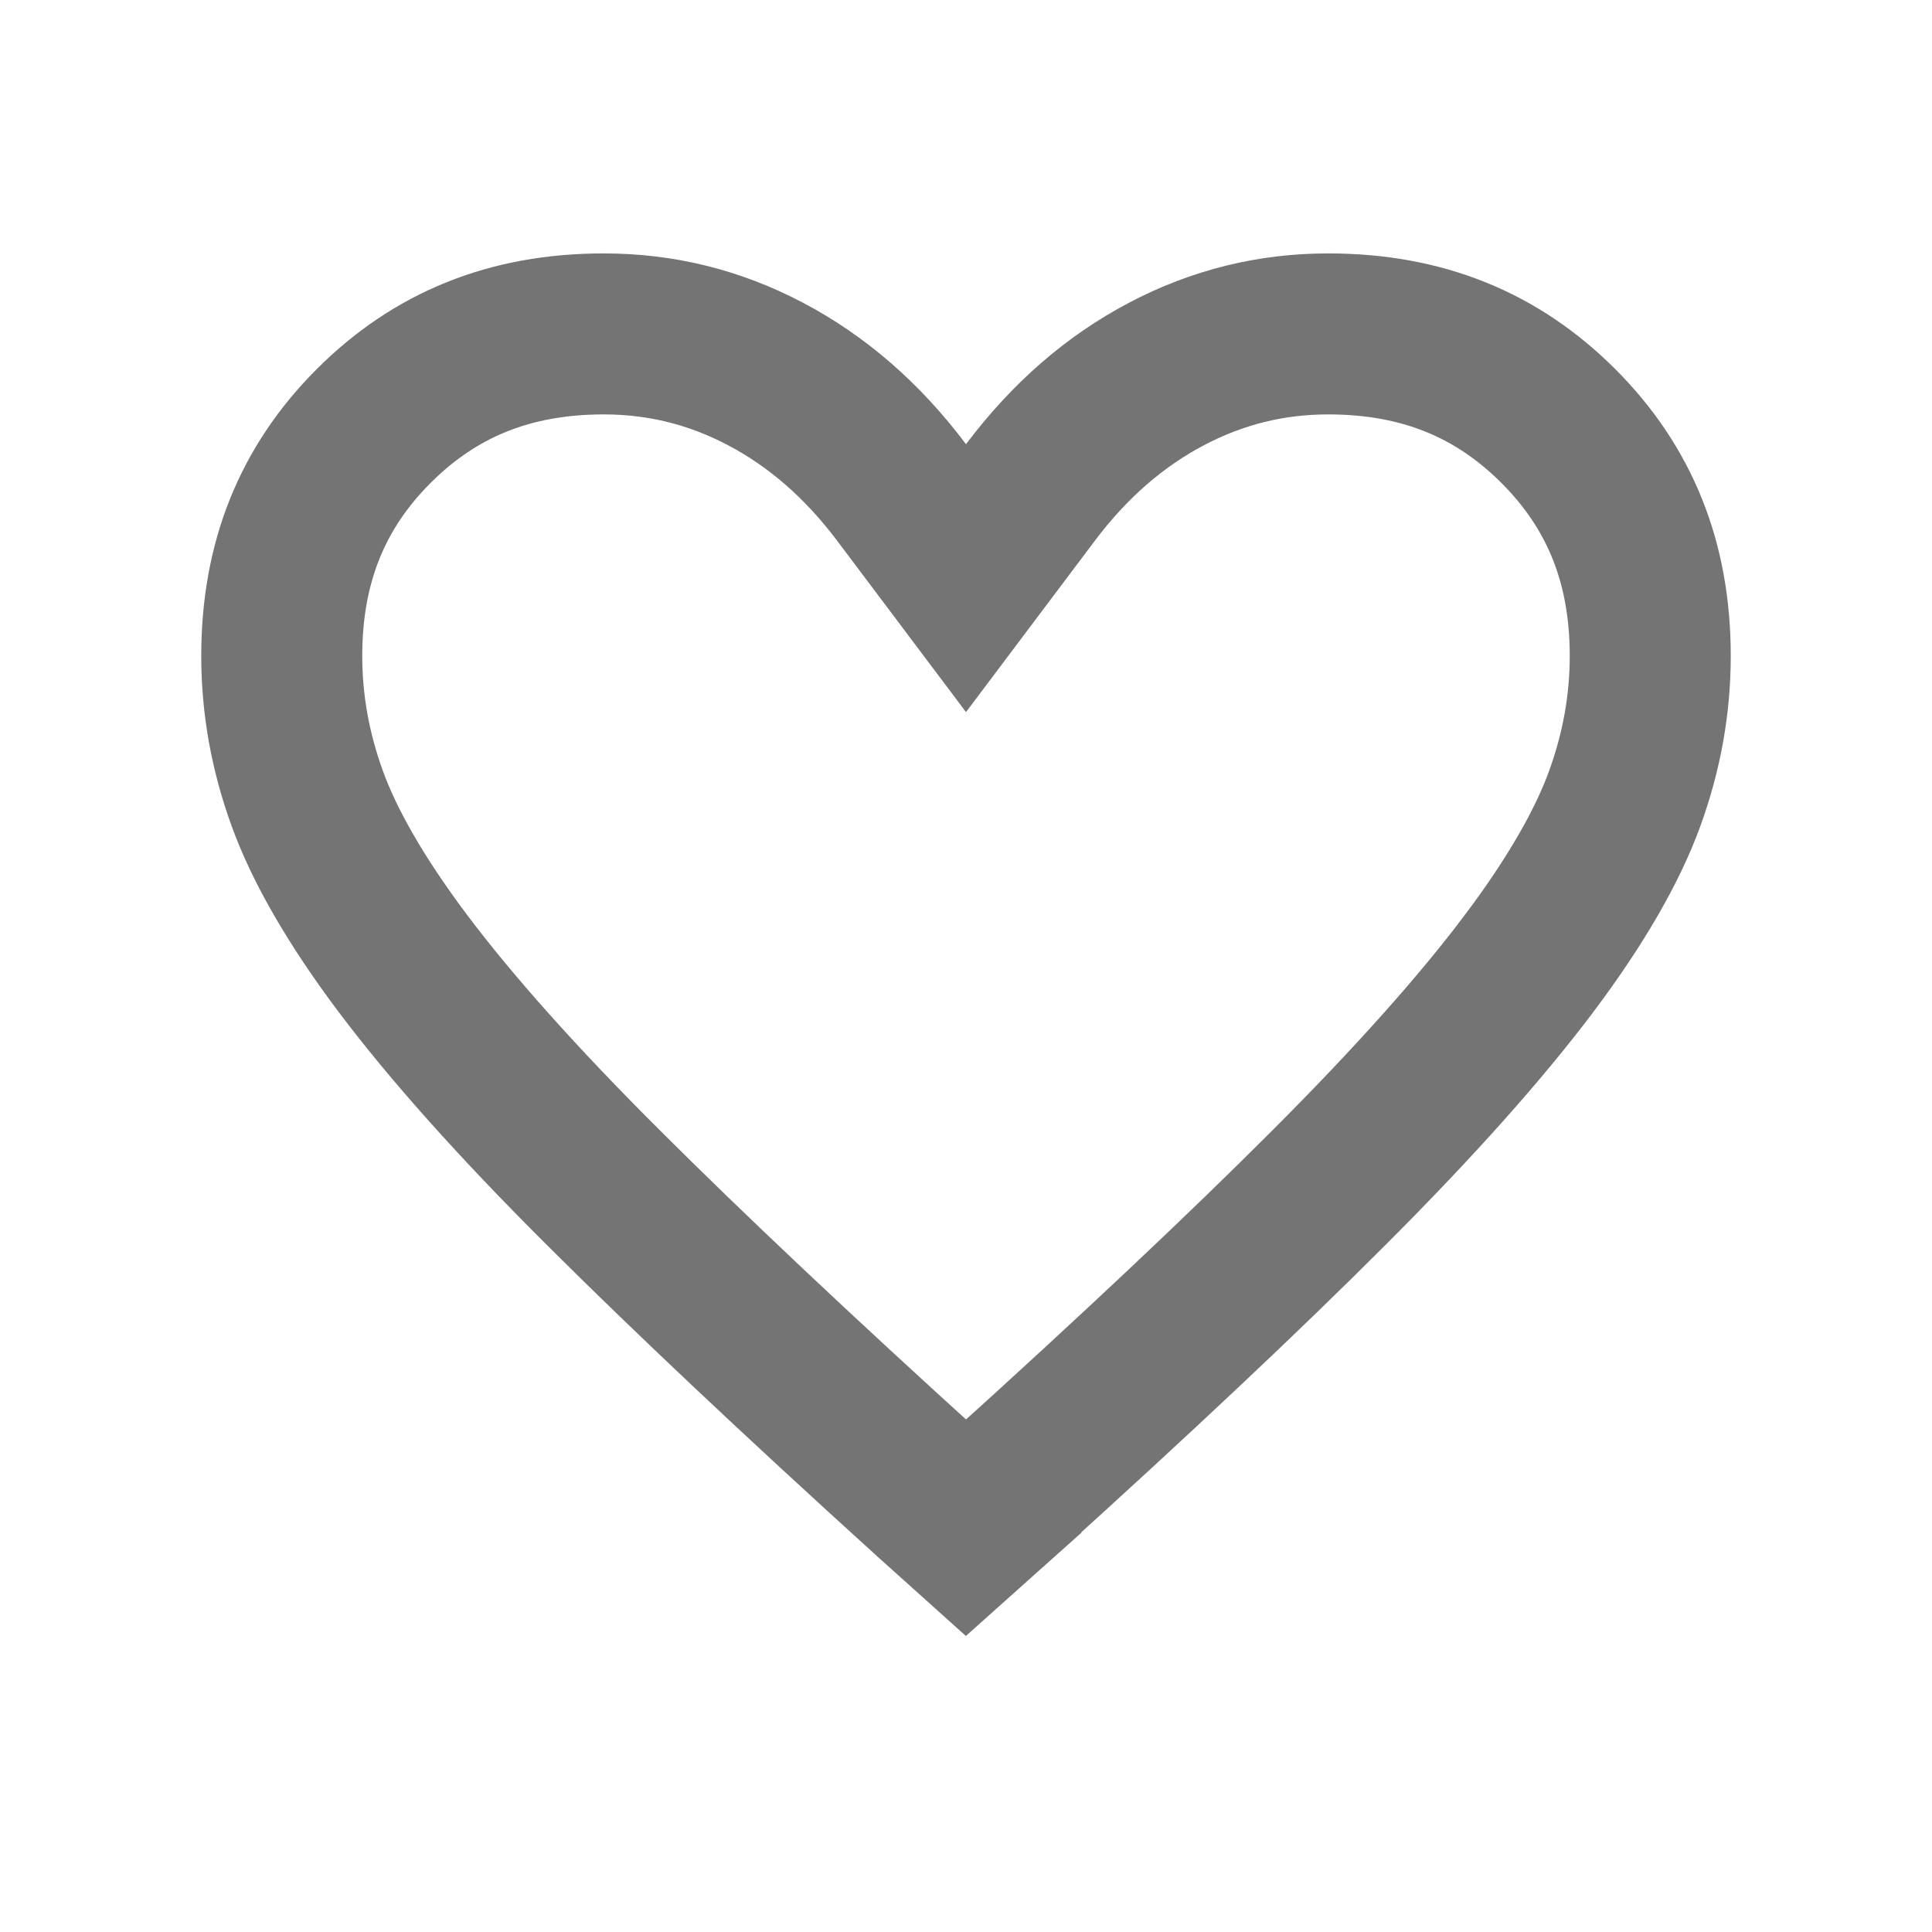 <svg width="12" height="12" viewBox="0 0 12 12" fill="none" xmlns="http://www.w3.org/2000/svg">
<path d="M2.503 5.985L2.503 5.985C2.204 5.587 2.013 5.247 1.909 4.961L1.909 4.961C1.802 4.667 1.75 4.372 1.75 4.074C1.75 3.49 1.942 3.025 2.321 2.646C2.701 2.266 3.166 2.074 3.75 2.074C4.105 2.074 4.438 2.156 4.755 2.323L4.755 2.323C5.072 2.49 5.354 2.732 5.6 3.059L6 3.591L6.4 3.059C6.646 2.732 6.928 2.49 7.245 2.323L7.245 2.323C7.562 2.156 7.895 2.074 8.25 2.074C8.834 2.074 9.299 2.266 9.679 2.646C10.058 3.025 10.25 3.49 10.25 4.074C10.25 4.372 10.198 4.667 10.091 4.961L10.091 4.961C9.987 5.247 9.796 5.587 9.497 5.985L9.868 6.263L9.497 5.985C9.199 6.381 8.787 6.844 8.257 7.374C7.725 7.907 7.045 8.547 6.217 9.295C6.217 9.295 6.217 9.295 6.217 9.296L6 9.49L5.784 9.296C5.784 9.296 5.783 9.296 5.783 9.295C4.958 8.547 4.279 7.907 3.745 7.374C3.213 6.844 2.801 6.381 2.503 5.985Z" stroke="#747474"/>
</svg>
